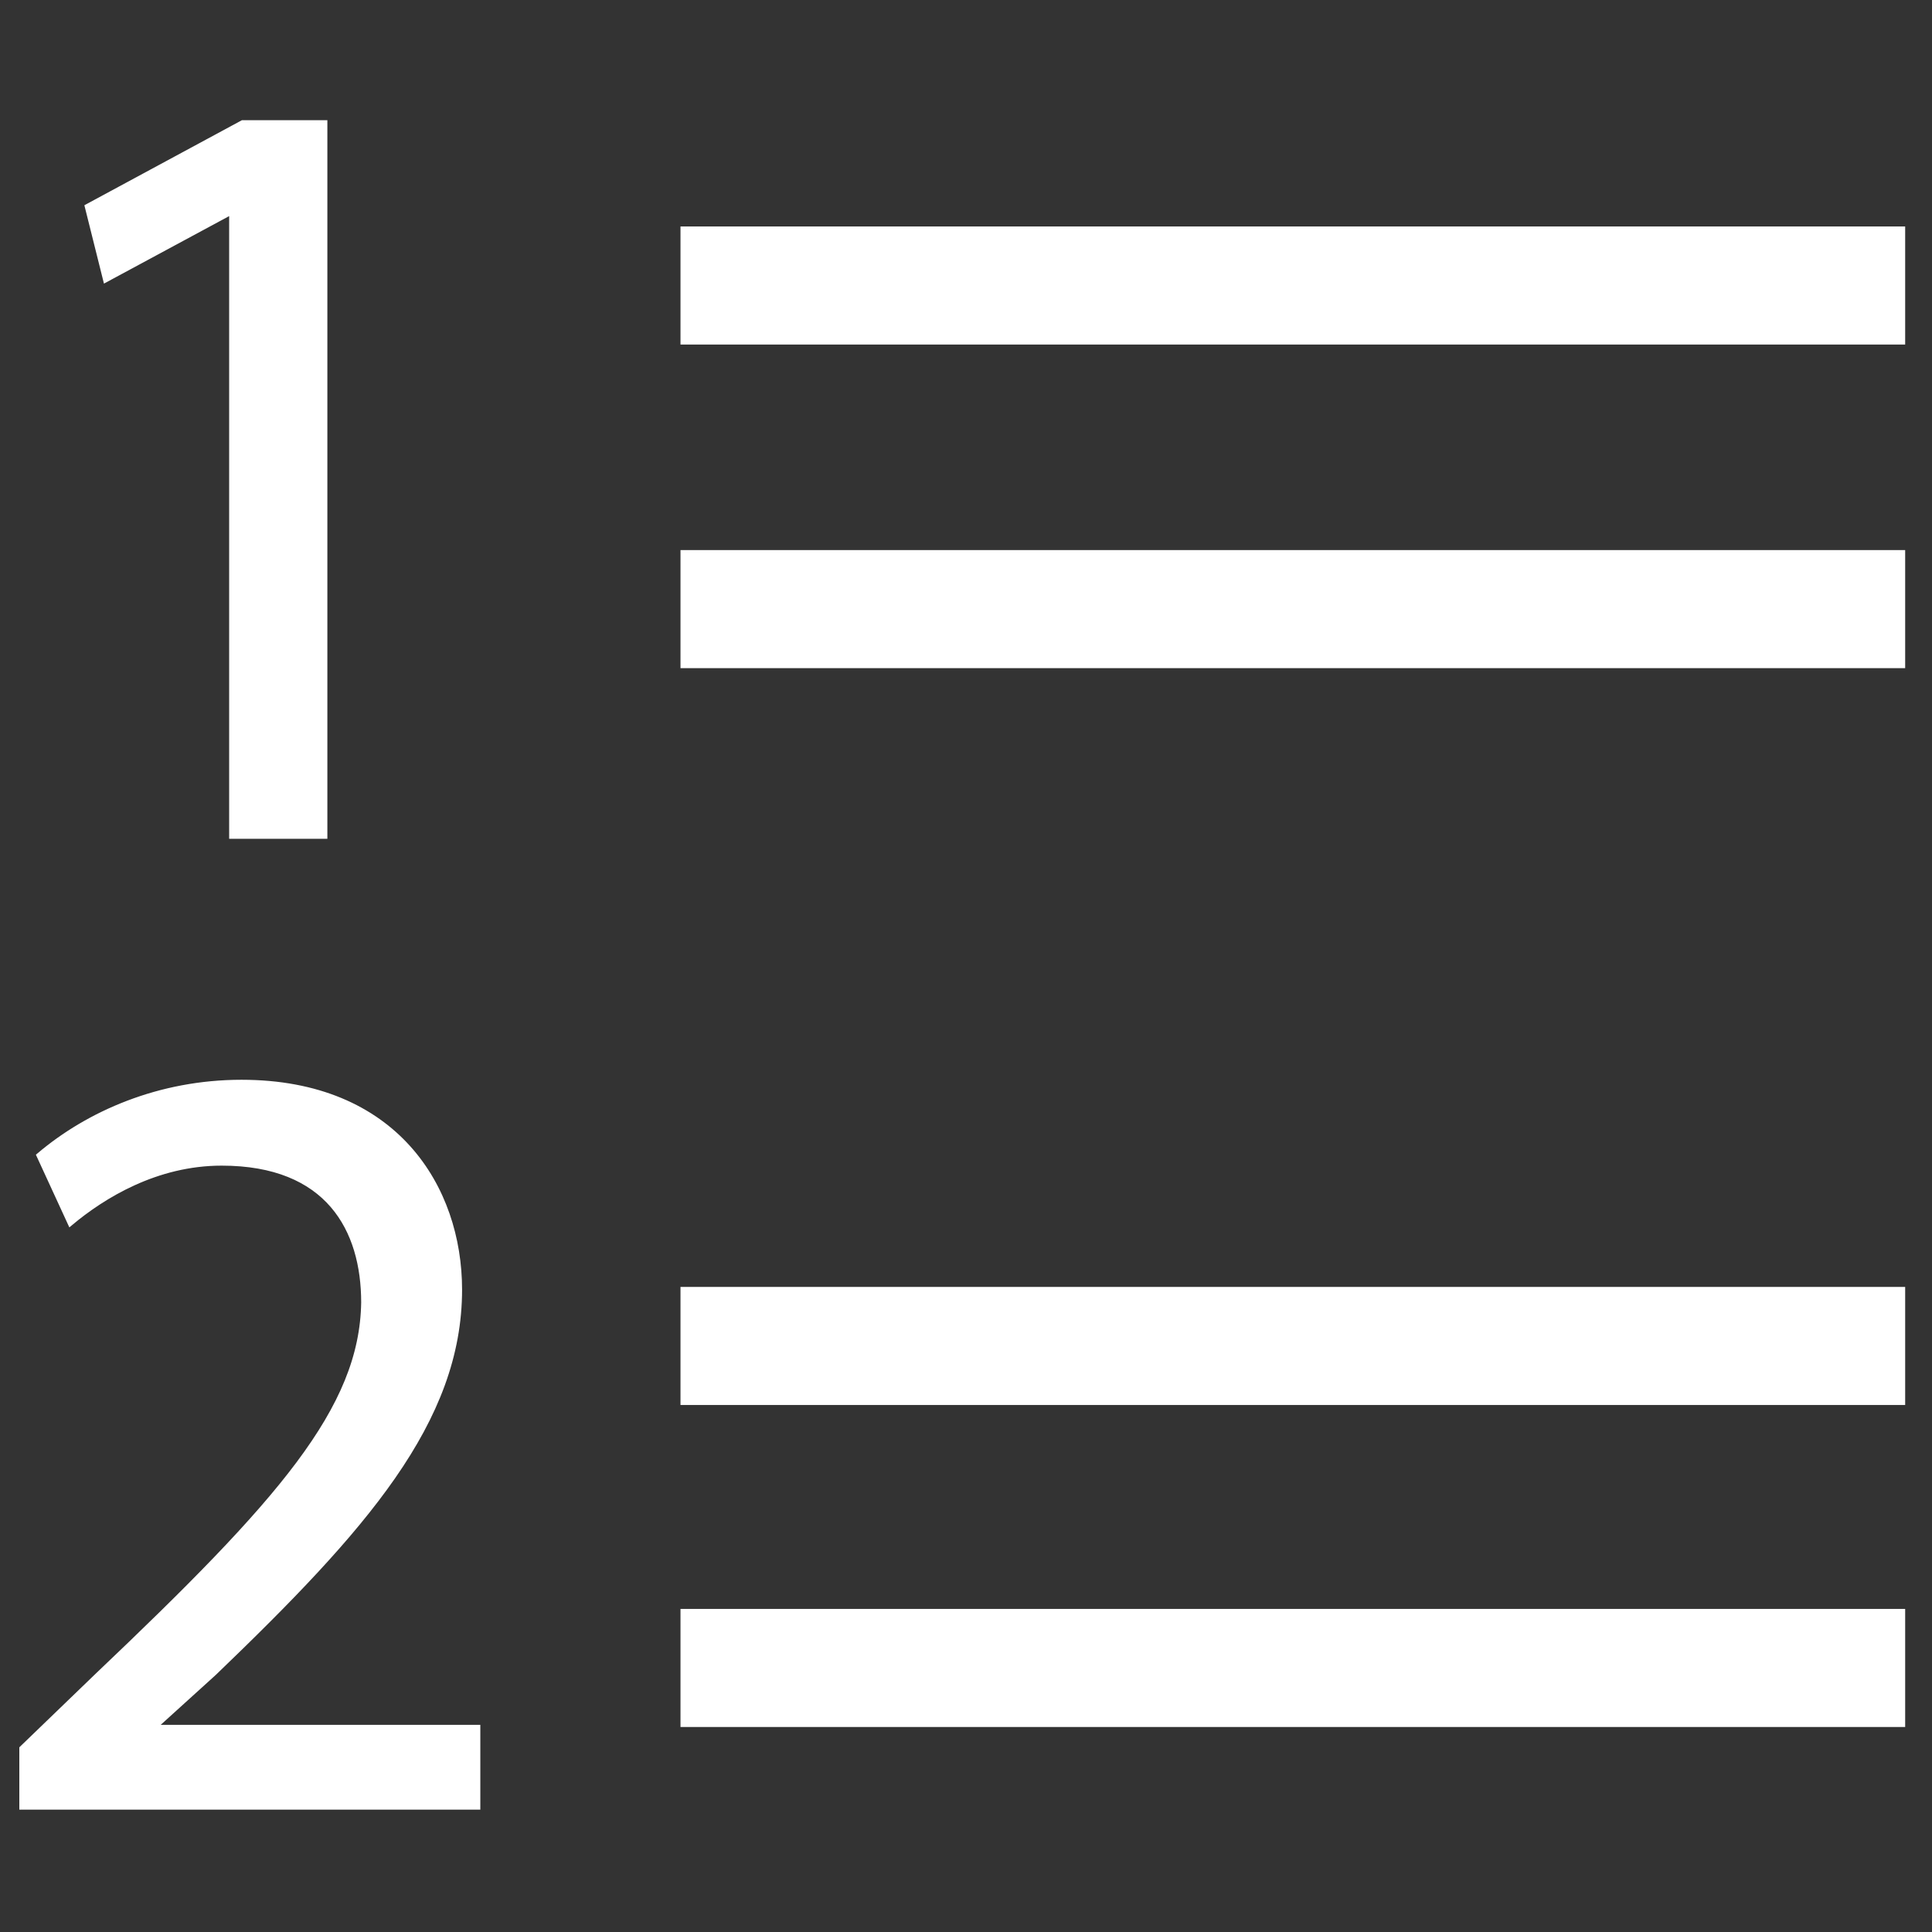 <?xml version="1.0" encoding="utf-8"?>
<!-- Generator: Adobe Illustrator 20.1.0, SVG Export Plug-In . SVG Version: 6.00 Build 0)  -->
<svg version="1.1" id="Layer_1" xmlns="http://www.w3.org/2000/svg" xmlns:xlink="http://www.w3.org/1999/xlink" x="0px" y="0px"
	 viewBox="0 0 360 360" style="enable-background:new 0 0 360 360;" xml:space="preserve">
<rect x="0" y="0" width="360" height="360" fill="#333333" stroke="none"/>
<style type="text/css">
	.st0{fill:#FFFFFF;stroke:#FFFFFF;stroke-miterlimit:10;}
	.st1{fill:none;stroke:#FFFFFF;stroke-width:22;stroke-miterlimit:10;}
</style>
<g>
	<path class="st0" d="M43.2,39.7h-0.5L19.7,52.1l-3.4-13.6l28.9-15.6h15.3v132.9H43.2V39.7z"/>
	<path class="st0" d="M4.1,336.7v-10.9l14.1-13.6c34-32.3,49.3-49.6,49.6-69.5c0-13.6-6.6-26-26.5-26c-12.2,0-22.1,6.1-28.2,11.2
		l-5.8-12.6c9.2-7.8,22.4-13.6,37.7-13.6c28.7,0,40.6,19.7,40.6,38.6c0,24.5-17.7,44.5-45.7,71.4l-10.7,9.7v0.5h59.8v14.8L4.1,336.7
		L4.1,336.7z"/>
</g>
<line class="st1" x1="126.8" y1="53.2" x2="355" y2="53.2"/>
<line class="st1" x1="126.8" y1="113.5" x2="355" y2="113.5"/>
<line class="st1" x1="126.8" y1="250.8" x2="355" y2="250.8"/>
<line class="st1" x1="126.8" y1="310.8" x2="355" y2="310.8"/>
</svg>
